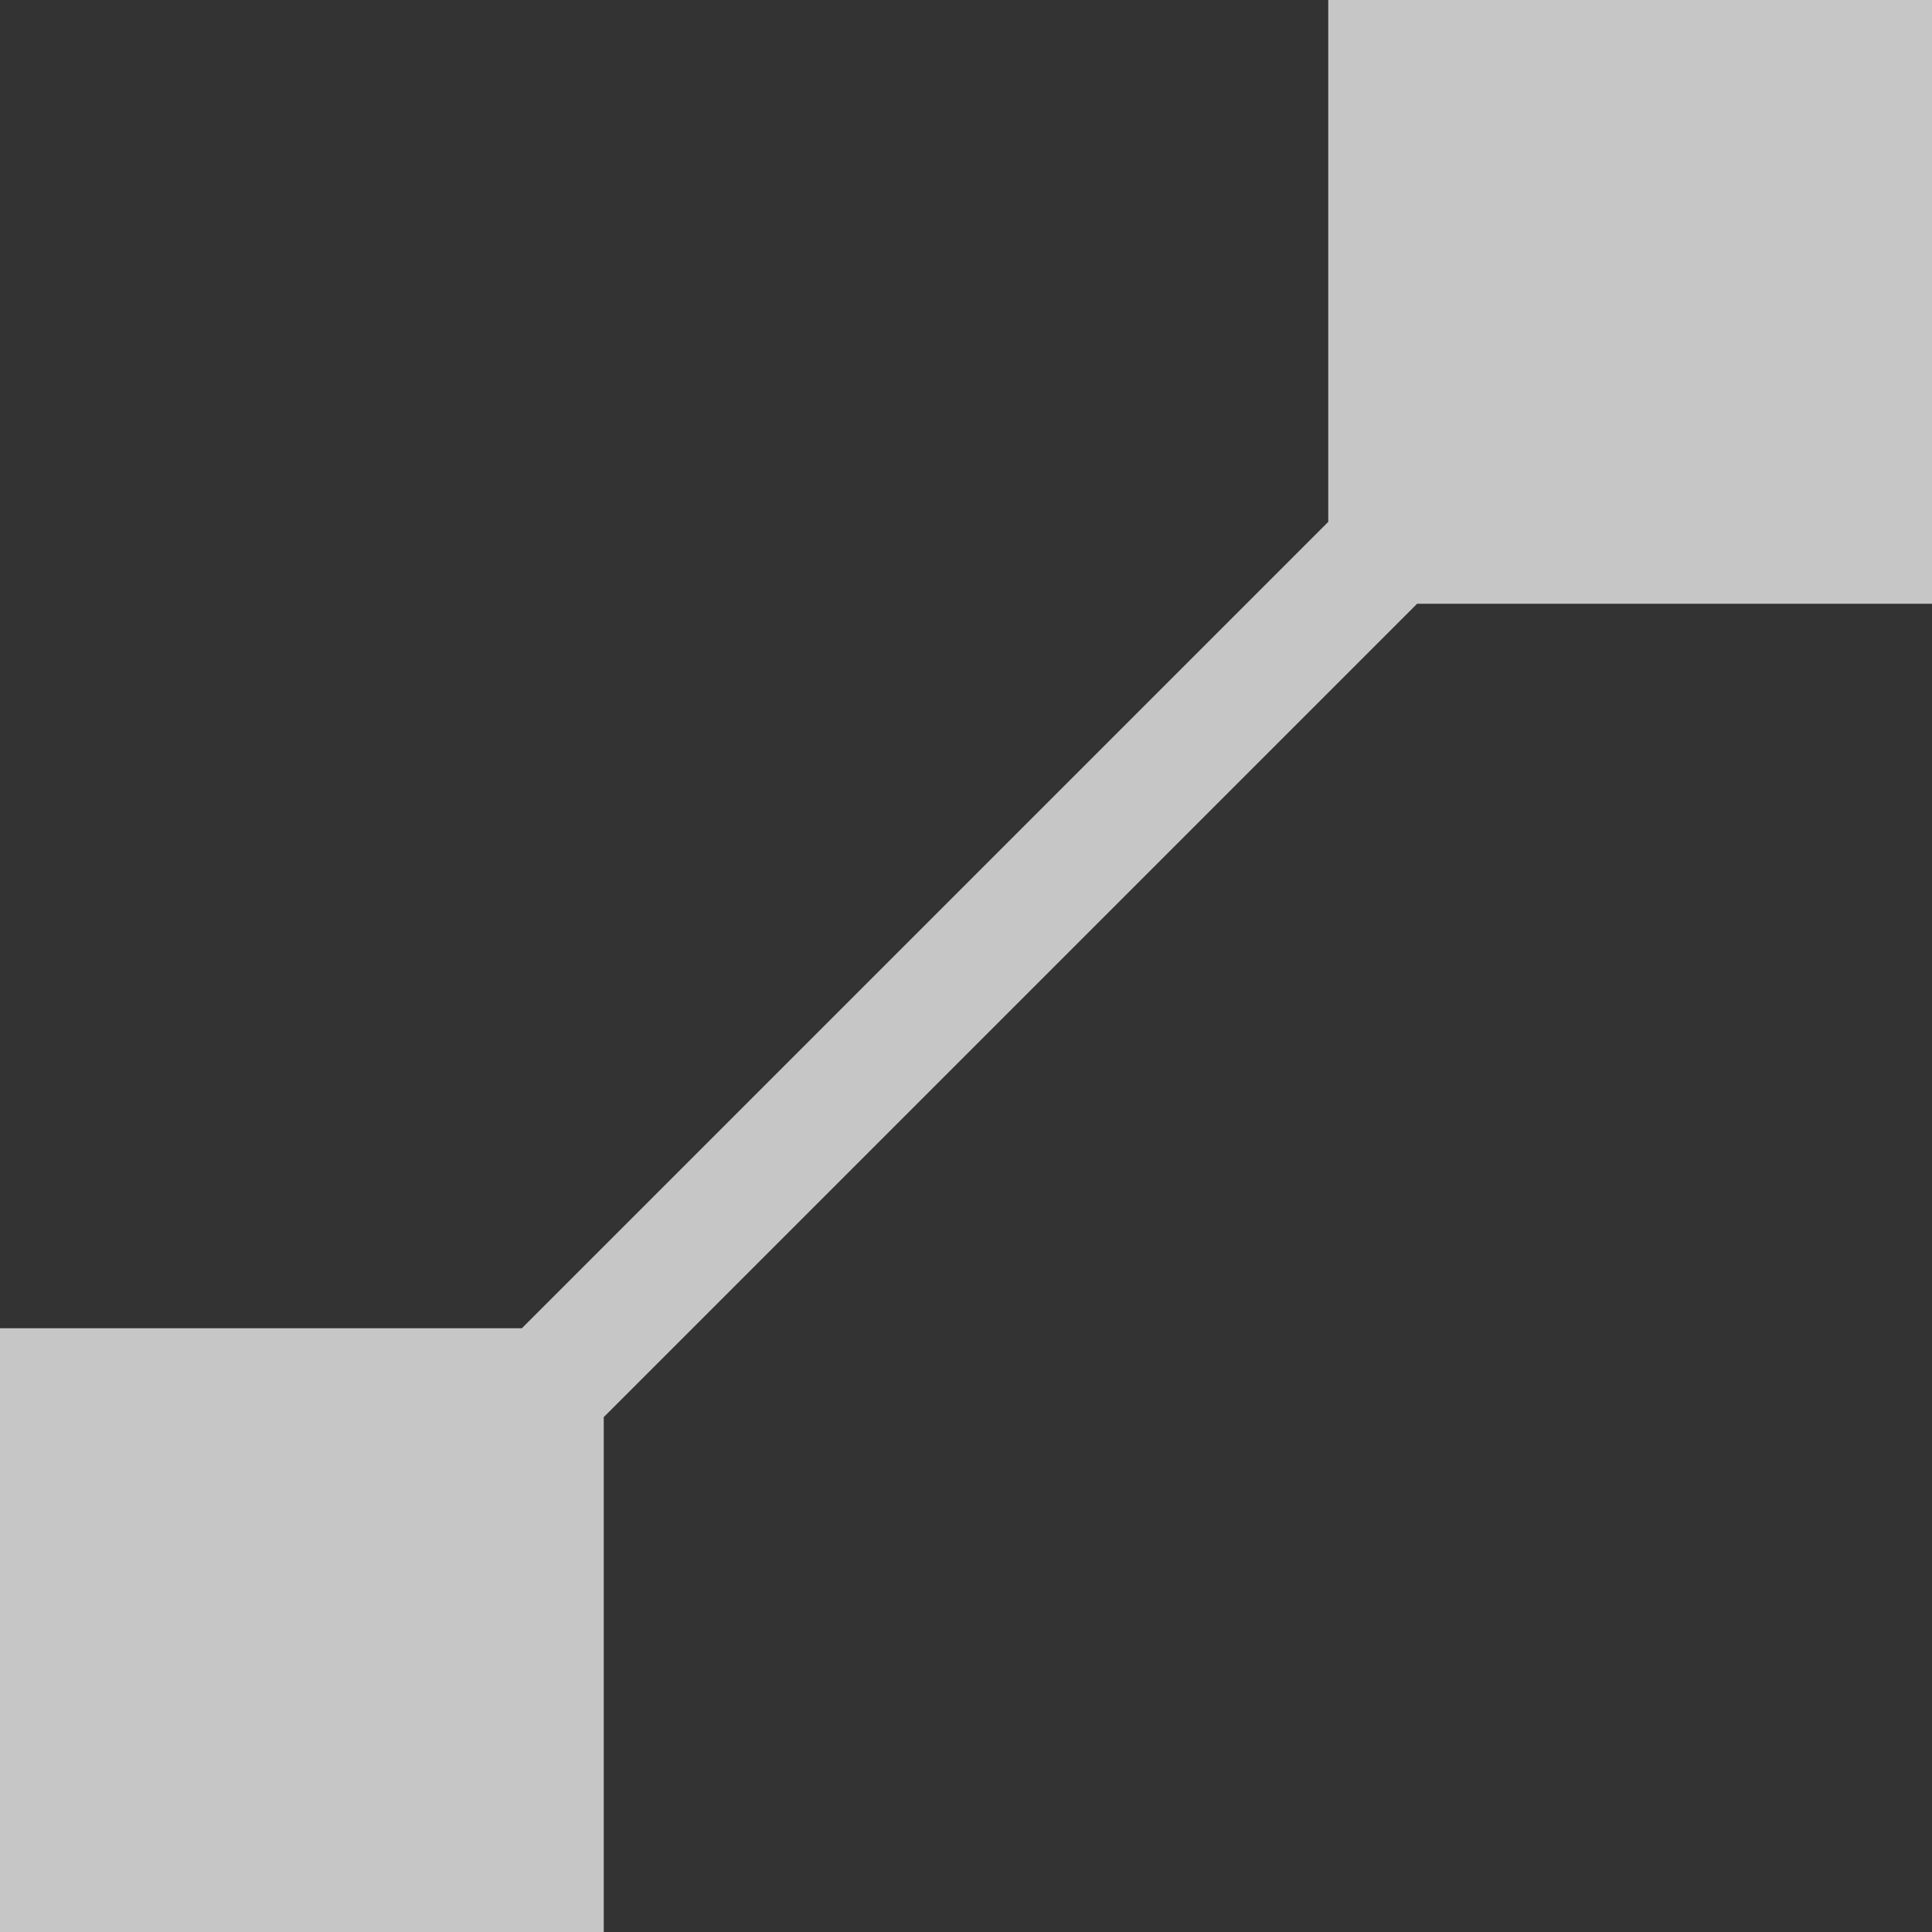 <?xml version="1.0" encoding="UTF-8" standalone="no"?>
<svg
   xmlns:osb="http://www.openswatchbook.org/uri/2009/osb"
   xmlns:dc="http://purl.org/dc/elements/1.1/"
   xmlns:cc="http://creativecommons.org/ns#"
   xmlns:rdf="http://www.w3.org/1999/02/22-rdf-syntax-ns#"
   xmlns:svg="http://www.w3.org/2000/svg"
   xmlns="http://www.w3.org/2000/svg"
   version="1.1"
   id="svg6394"
   viewBox="0 0 16 16"
   height="16"
   width="16">
  <rect x="0" y="0" width="16" height="16" fill="#333333" stroke="none"/>
  <defs
     id="defs6396">
    <linearGradient
       gradientTransform="matrix(-0.408,2.736,1.447,0.189,2588.486,828.26)"
       osb:paint="solid"
       id="linearGradient19282">
      <stop
         id="stop19284"
         offset="0"
         style="stop-color:#ffffff;stop-opacity:1;" />
    </linearGradient>
    <linearGradient
       gradientTransform="matrix(-2.736,0.408,-0.189,-1.447,-804.26,-2564.486)"
       osb:paint="solid"
       id="linearGradient19282-3">
      <stop
         id="stop19284-6"
         offset="0"
         style="stop-color:#ffffff;stop-opacity:1;" />
    </linearGradient>
    <linearGradient
       id="linearGradient19282-36"
       osb:paint="solid"
       gradientTransform="matrix(-2.737,0.408,-0.189,-1.447,-1254.46,-3933.777)">
      <stop
         style="stop-color:#666666;stop-opacity:1;"
         offset="0"
         id="stop19284-7" />
    </linearGradient>
  </defs>
  <path
     id="rect7721"
     d="M 11,0 11,4.322 4.322,11 l -4.322,0 0,5 5,0 0,-4.264 L 11.736,5 16,5 16,0 11,0 Z"
     style="opacity:0.72;fill:#ffffff;fill-opacity:1" />
</svg>
